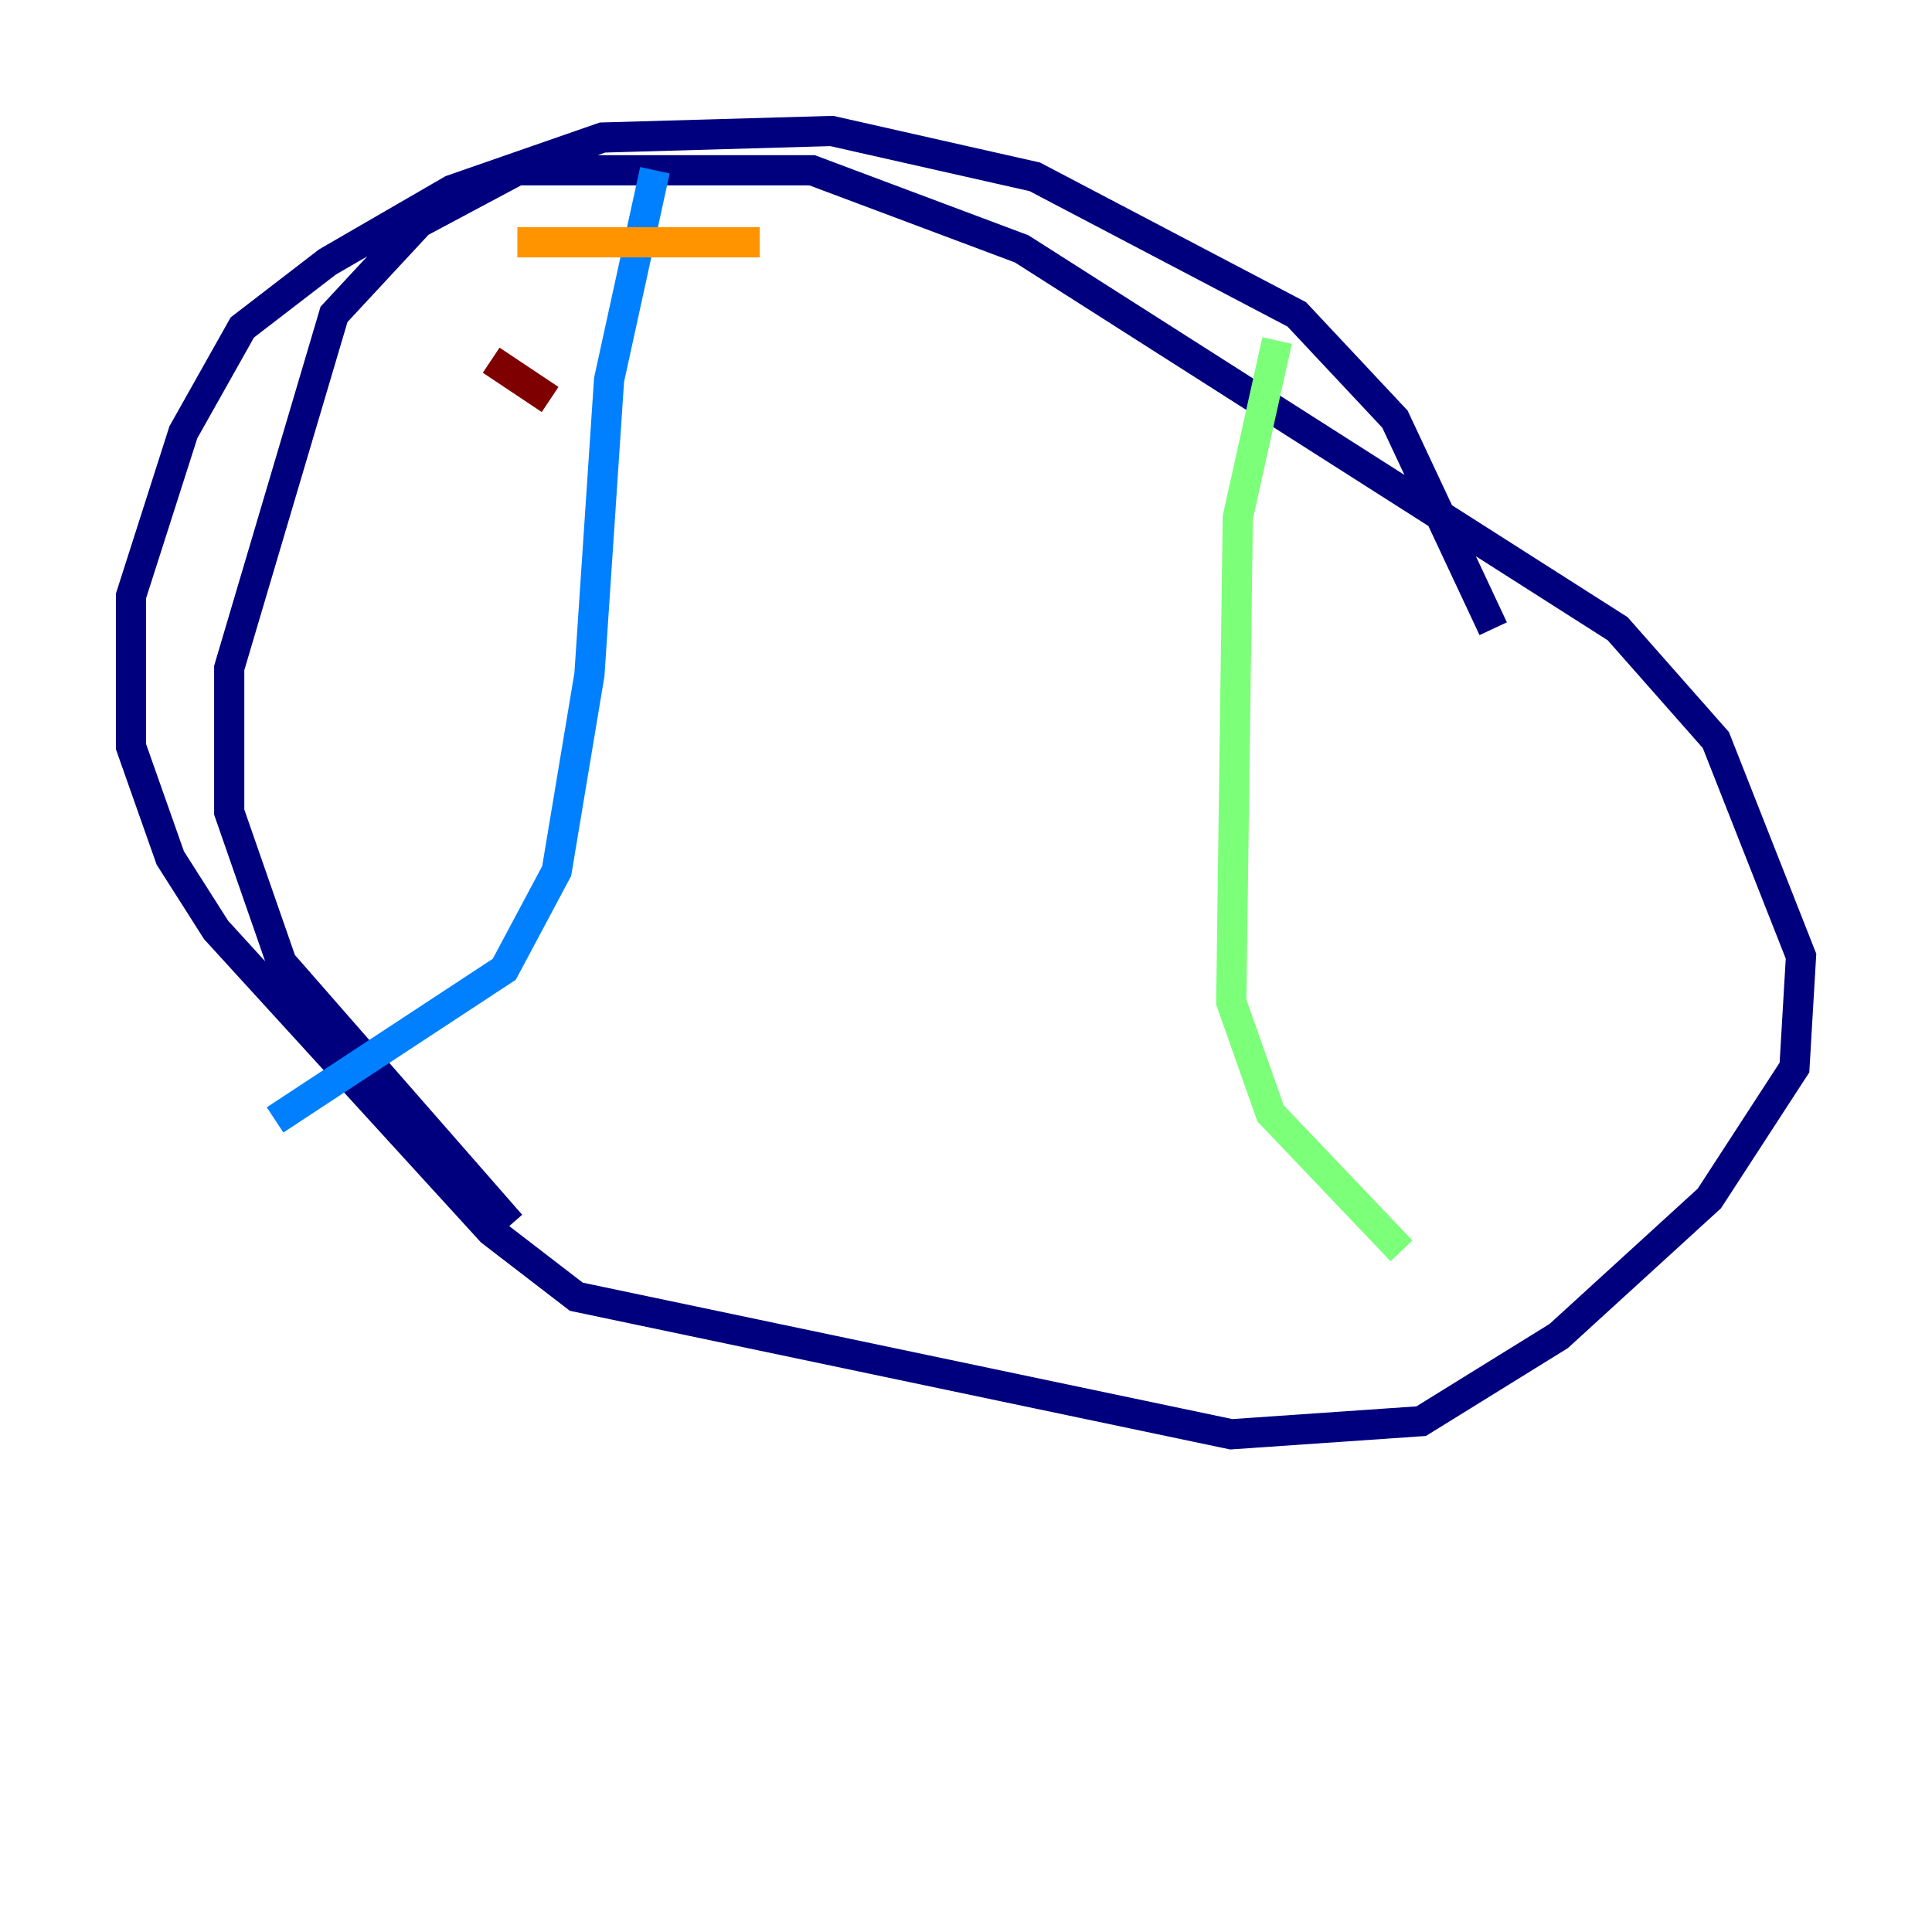 <?xml version="1.0" encoding="utf-8" ?>
<svg baseProfile="tiny" height="128" version="1.2" viewBox="0,0,128,128" width="128" xmlns="http://www.w3.org/2000/svg" xmlns:ev="http://www.w3.org/2001/xml-events" xmlns:xlink="http://www.w3.org/1999/xlink"><defs /><polyline fill="none" points="98.929,41.654 92.42,27.77 85.912,20.827 68.556,11.715 55.105,8.678 39.919,9.112 29.939,12.583 21.695,17.356 16.054,21.695 12.149,28.637 8.678,39.485 8.678,49.464 11.281,56.841 14.319,61.614 32.542,81.573 38.183,85.912 81.573,95.024 94.156,94.156 103.268,88.515 113.248,79.403 118.888,70.725 119.322,63.349 113.681,49.031 107.173,41.654 67.688,16.488 53.803,11.281 34.278,11.281 27.77,14.752 22.129,20.827 15.186,44.258 15.186,53.803 18.658,63.783 33.844,81.139" stroke="#00007f" stroke-width="2" /><polyline fill="none" points="43.39,11.281 40.352,25.166 39.051,44.691 36.881,57.709 33.41,64.217 18.224,74.197" stroke="#0080ff" stroke-width="2" /><polyline fill="none" points="84.61,22.563 82.007,34.278 81.573,66.386 84.176,73.763 92.854,82.875" stroke="#7cff79" stroke-width="2" /><polyline fill="none" points="34.278,16.054 50.332,16.054" stroke="#ff9400" stroke-width="2" /><polyline fill="none" points="32.542,23.864 36.447,26.468" stroke="#7f0000" stroke-width="2" /></svg>